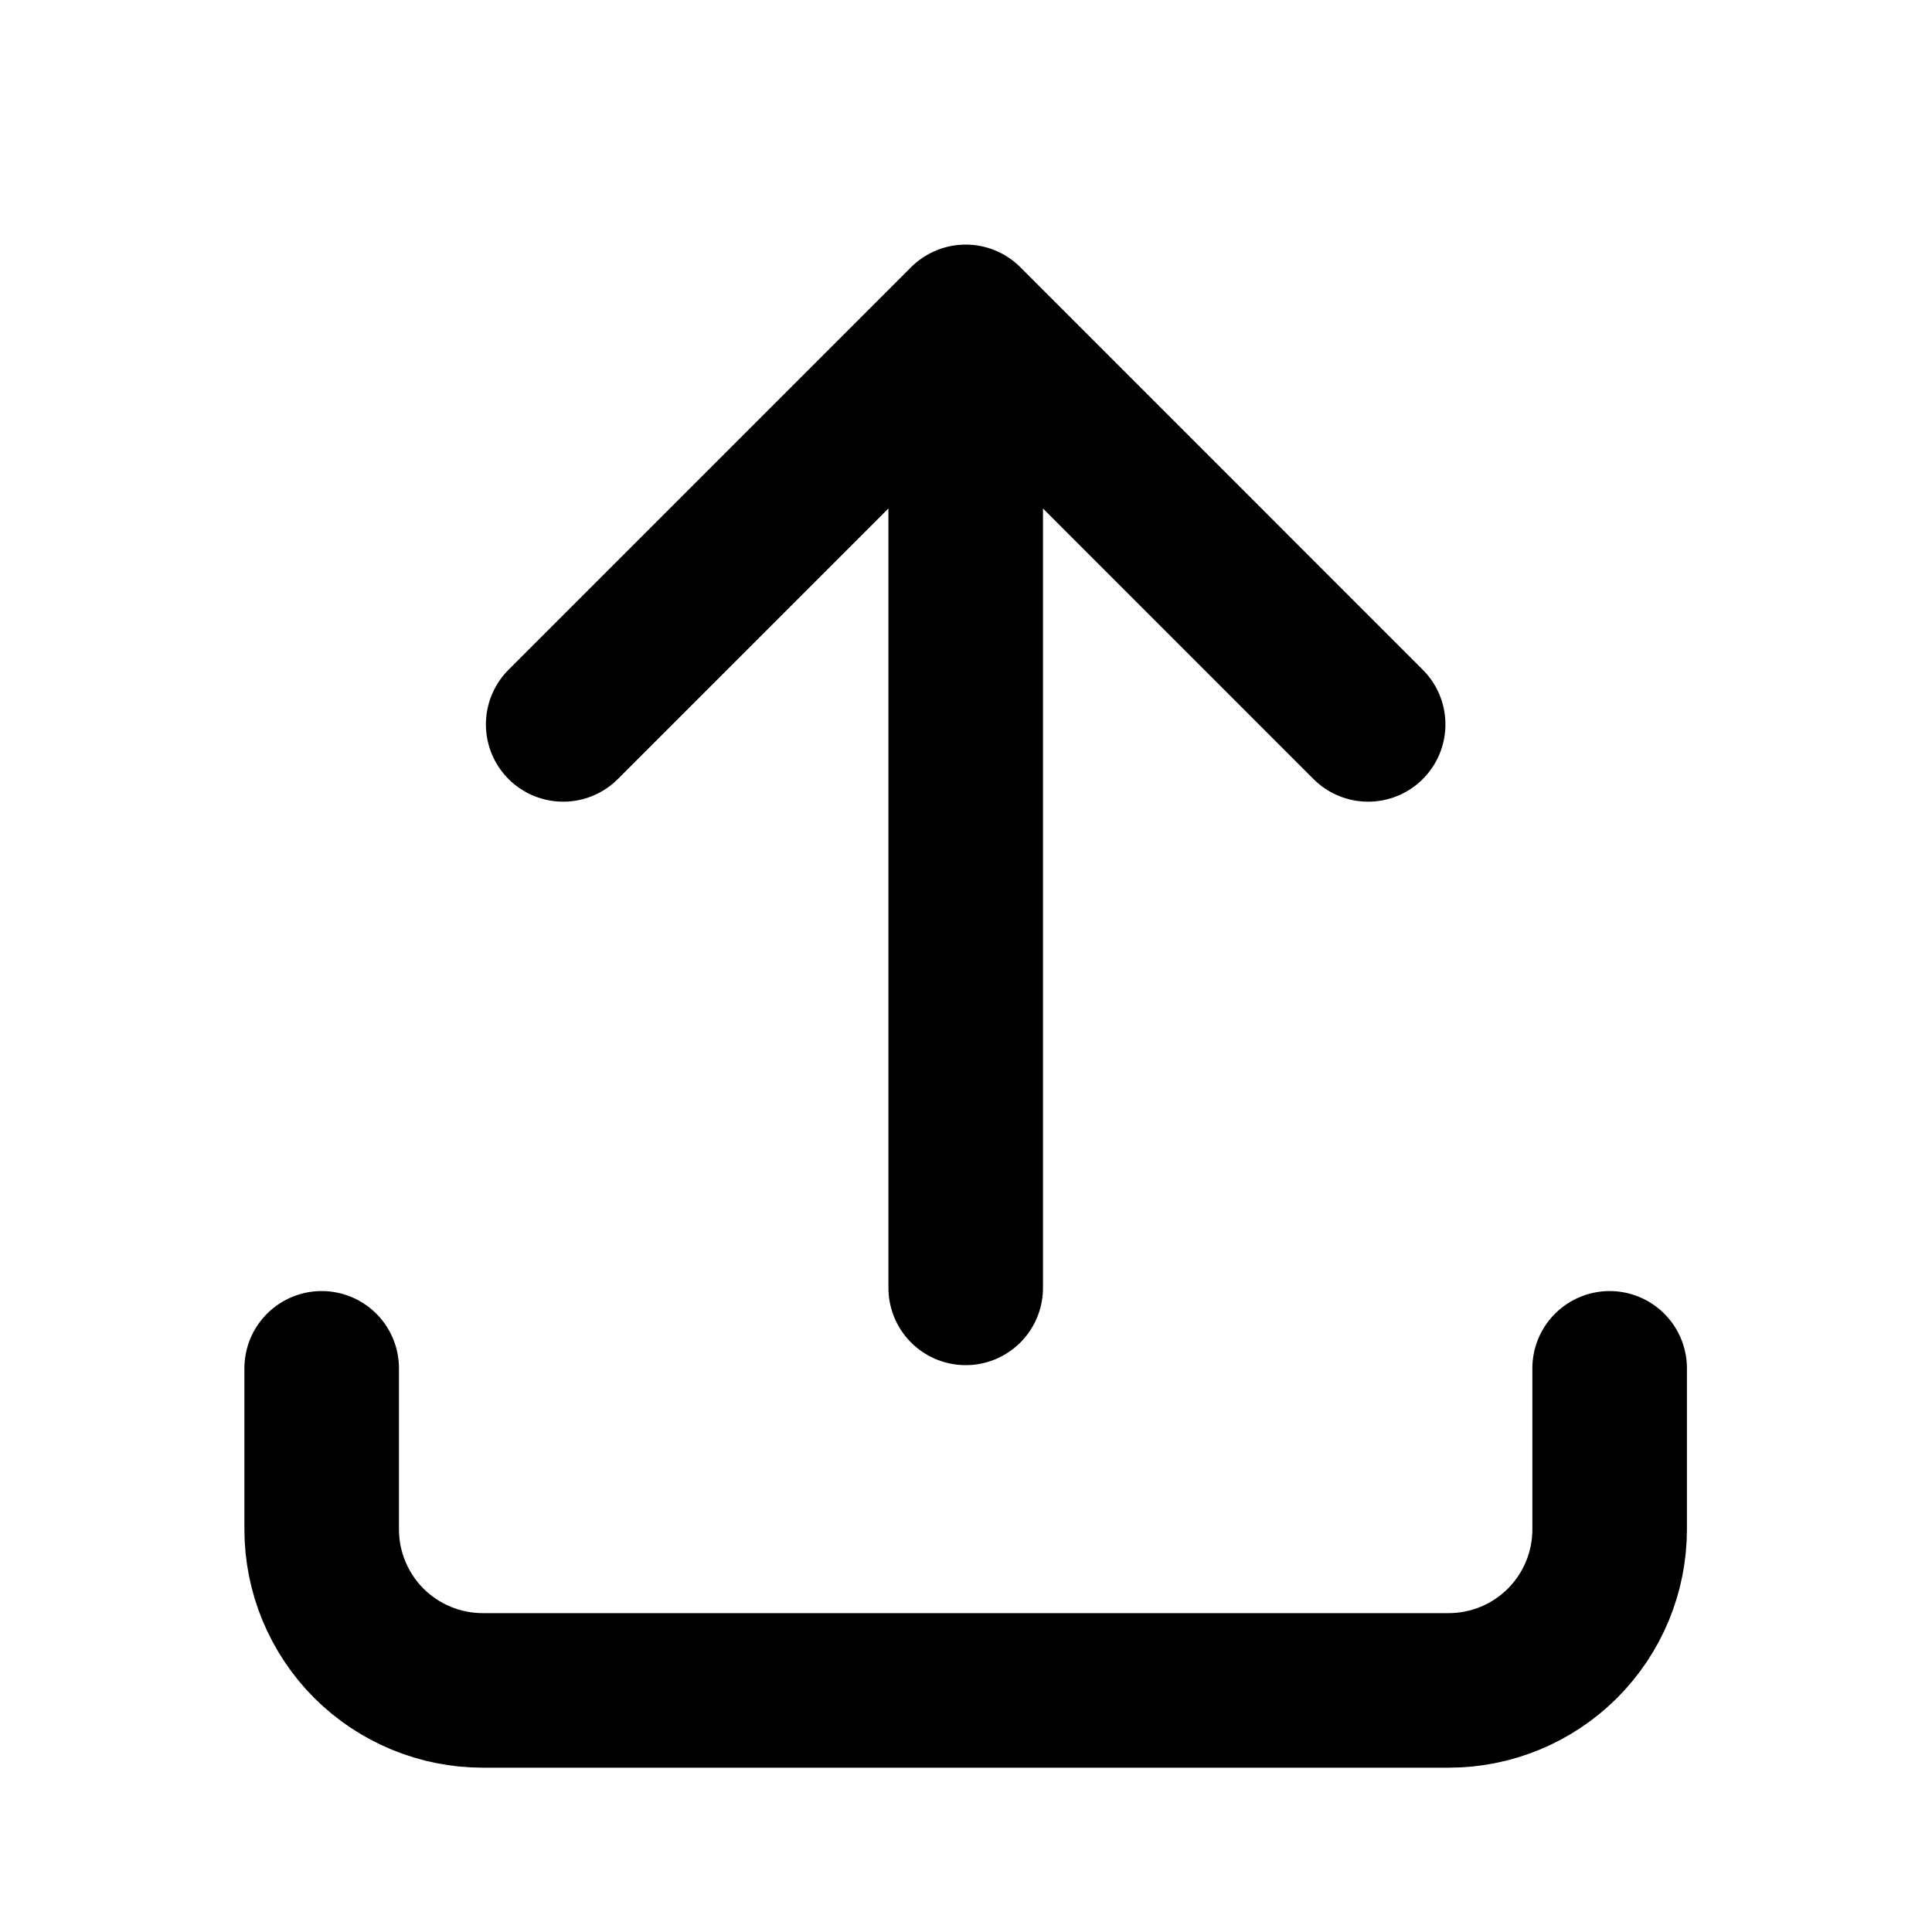 <svg width="20" height="20" viewBox="0 0 20 20" fill="none" xmlns="http://www.w3.org/2000/svg">
<path d="M3.33 14.165V15.832C3.33 16.274 3.506 16.698 3.818 17.011C4.131 17.323 4.555 17.499 4.997 17.499H14.997C15.439 17.499 15.863 17.323 16.175 17.011C16.488 16.698 16.663 16.274 16.663 15.832V14.165M5.83 7.499L9.997 3.332M9.997 3.332L14.163 7.499M9.997 3.332V13.332" stroke="currentColor" stroke-width="1.6" stroke-linecap="round" stroke-linejoin="round"/>
</svg>
